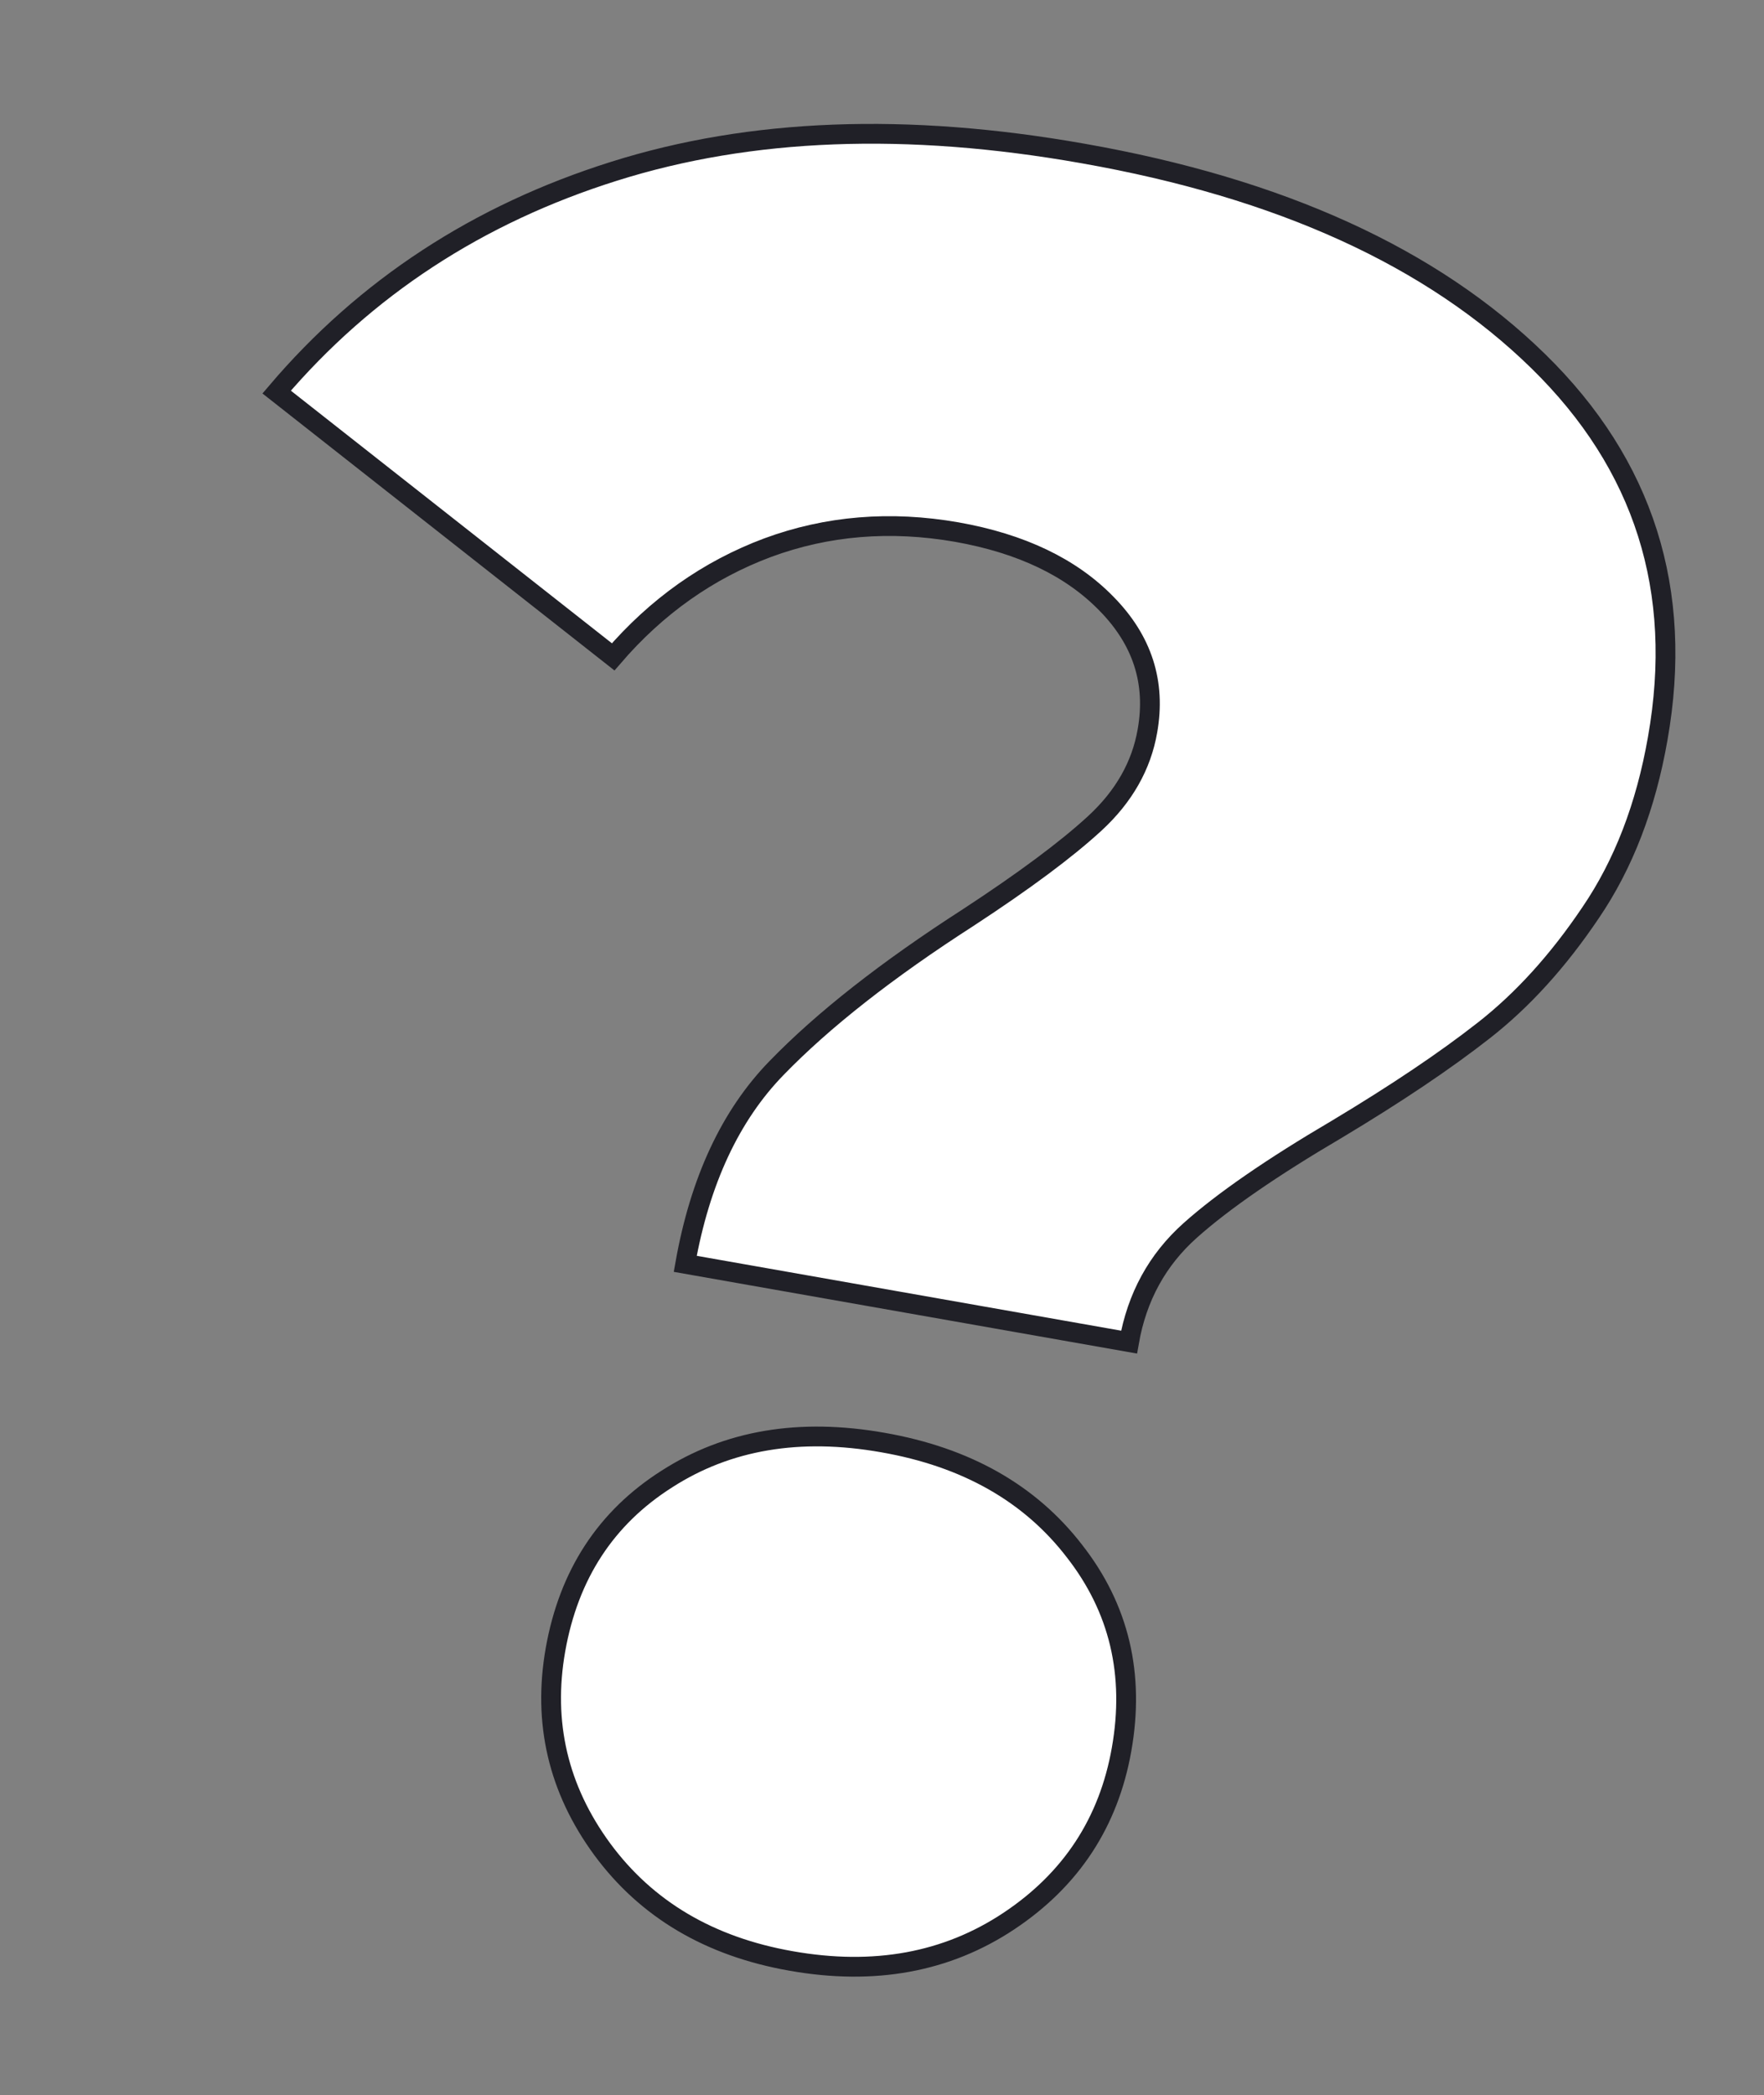 <svg width="56.558" height="67.178" viewBox="0 0 56.558 67.178" fill="none" xmlns="http://www.w3.org/2000/svg" xmlns:xlink="http://www.w3.org/1999/xlink">
	<rect x="0" y="0" width="56.558" height="67.178" fill="#808080" stroke="none"/>
	<desc>
			Created with Pixso.
	</desc>
	<defs/>
	<path id="?" d="M24.9 34.24Q22.68 36.52 21.97 40.52L36.2 43.03Q36.43 41.75 37.07 40.74Q37.51 40.03 38.16 39.45Q39.74 38.04 42.87 36.2Q45.72 34.49 47.57 33.04Q49.44 31.58 51 29.26Q52.58 26.94 53.15 23.68Q53.8 20 52.76 16.89Q51.78 13.99 49.32 11.58Q44.22 6.59 34.72 4.92Q26.25 3.42 19.69 5.49Q15.56 6.79 12.34 9.27Q10.45 10.72 8.87 12.57L19.66 21.06Q21.08 19.41 22.86 18.39Q23.69 17.9 24.61 17.56Q25.41 17.27 26.23 17.1Q28.37 16.66 30.68 17.06Q33.78 17.61 35.48 19.36Q36.43 20.32 36.73 21.46Q36.98 22.39 36.79 23.43Q36.72 23.85 36.58 24.24Q36.15 25.43 35.1 26.4Q33.73 27.66 31.04 29.42Q27.14 31.93 24.9 34.24ZM20.83 60.89Q22.67 62.4 25.36 62.87Q28.24 63.38 30.59 62.49Q31.51 62.15 32.35 61.59Q33.87 60.58 34.78 59.17Q35.66 57.81 35.96 56.09Q36.33 54.02 35.78 52.24Q35.37 50.9 34.45 49.73Q33.96 49.09 33.38 48.57Q31.4 46.79 28.31 46.25Q25.18 45.7 22.71 46.72Q22.02 47.01 21.38 47.42Q20.17 48.19 19.35 49.26Q18.19 50.77 17.81 52.89Q17.51 54.61 17.86 56.18Q18.23 57.82 19.31 59.29Q19.98 60.2 20.83 60.89Z" fill="#FFFFFF" fill-opacity="1" fill-rule="evenodd"/>
	<path id="?" d="M21.97 40.52Q22.68 36.52 24.9 34.24Q27.14 31.93 31.04 29.42Q33.73 27.66 35.1 26.4Q36.5 25.11 36.79 23.43Q37.2 21.11 35.48 19.36Q33.78 17.61 30.68 17.06Q27.48 16.5 24.61 17.56Q21.75 18.63 19.66 21.06L8.87 12.57Q13.14 7.55 19.69 5.49Q26.25 3.42 34.72 4.92Q44.22 6.59 49.32 11.58Q54.41 16.56 53.15 23.68Q52.58 26.94 51 29.26Q49.44 31.58 47.57 33.04Q45.72 34.49 42.87 36.2Q39.74 38.04 38.16 39.45Q36.58 40.86 36.2 43.03L21.97 40.52ZM25.36 62.87Q21.44 62.18 19.31 59.29Q17.19 56.4 17.81 52.89Q18.45 49.28 21.38 47.42Q24.3 45.54 28.31 46.25Q32.31 46.95 34.45 49.73Q36.6 52.48 35.96 56.09Q35.34 59.6 32.35 61.59Q29.36 63.58 25.36 62.87Z" stroke="#202027" stroke-opacity="1" stroke-width="0.634"/>
</svg>
